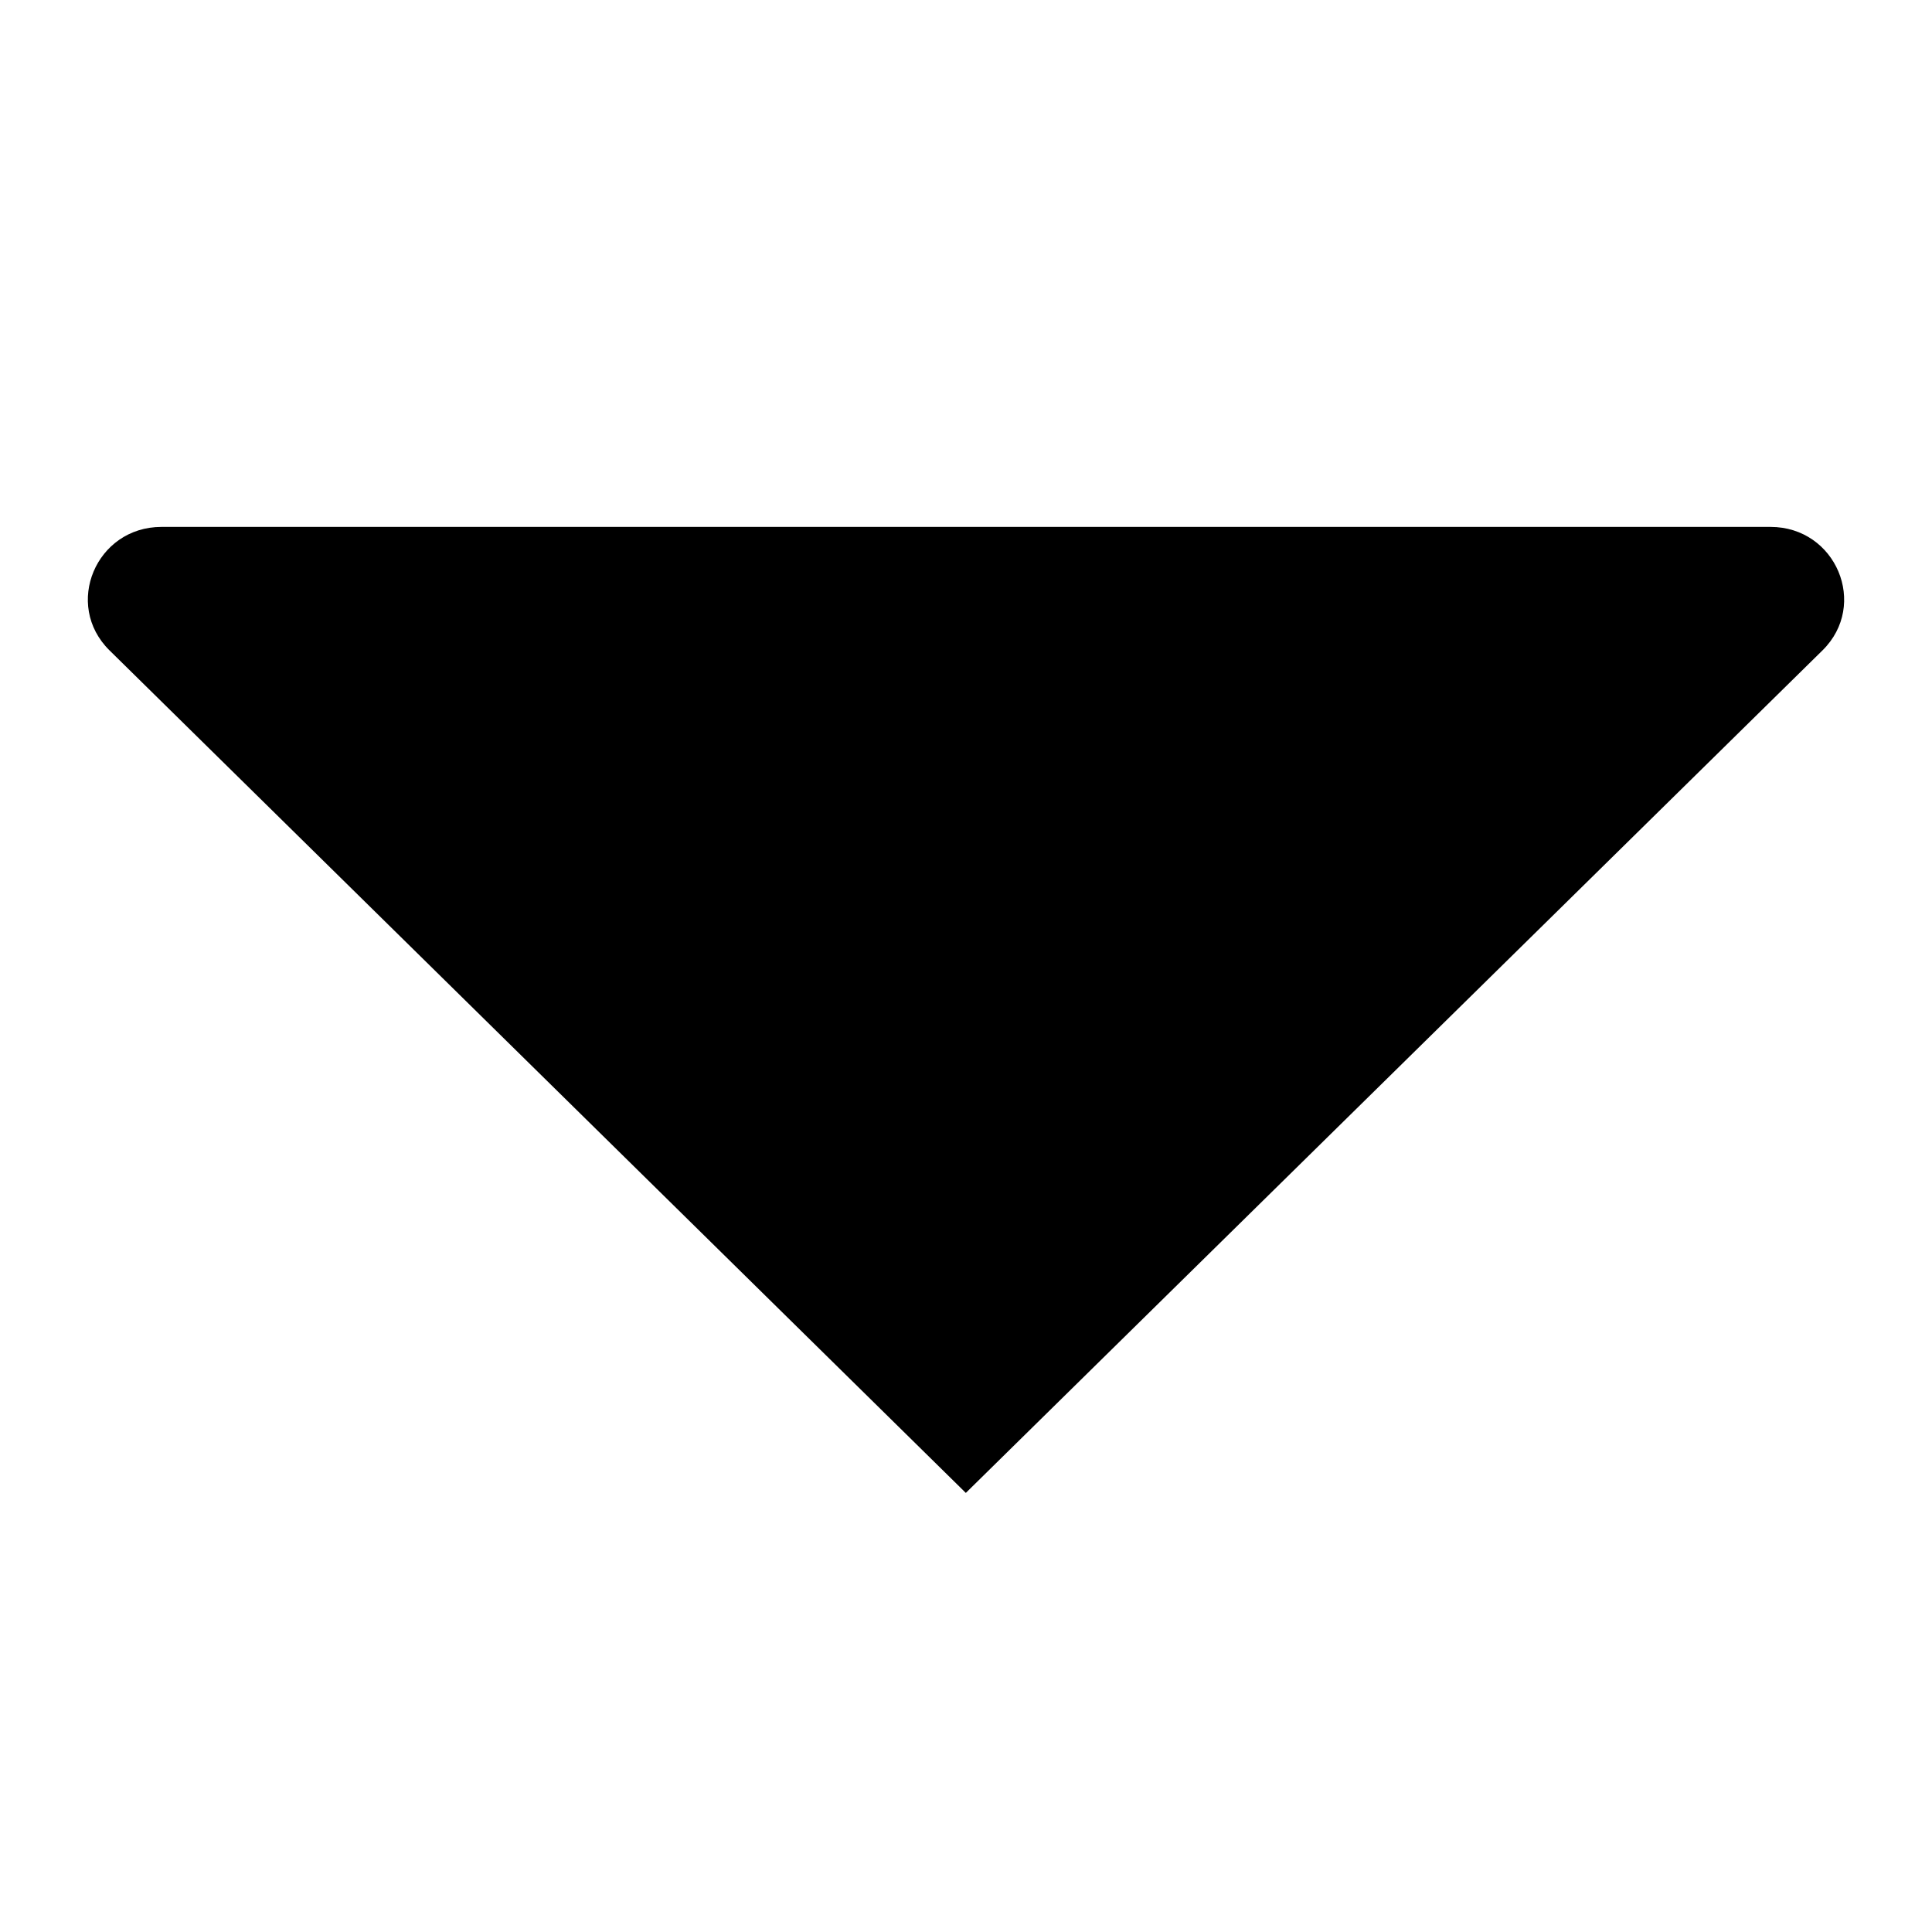 <svg xmlns="http://www.w3.org/2000/svg" xlink="http://www.w3.org/1999/xlink" width="22" height="22" viewBox="0 0 22 22"><path d="M1.247,7.406 L10.998,17 L20.753,7.406 C21.28,6.887 20.907,6 20.161,6 L1.839,6 C1.093,6 0.72,6.887 1.247,7.406"/></svg>
